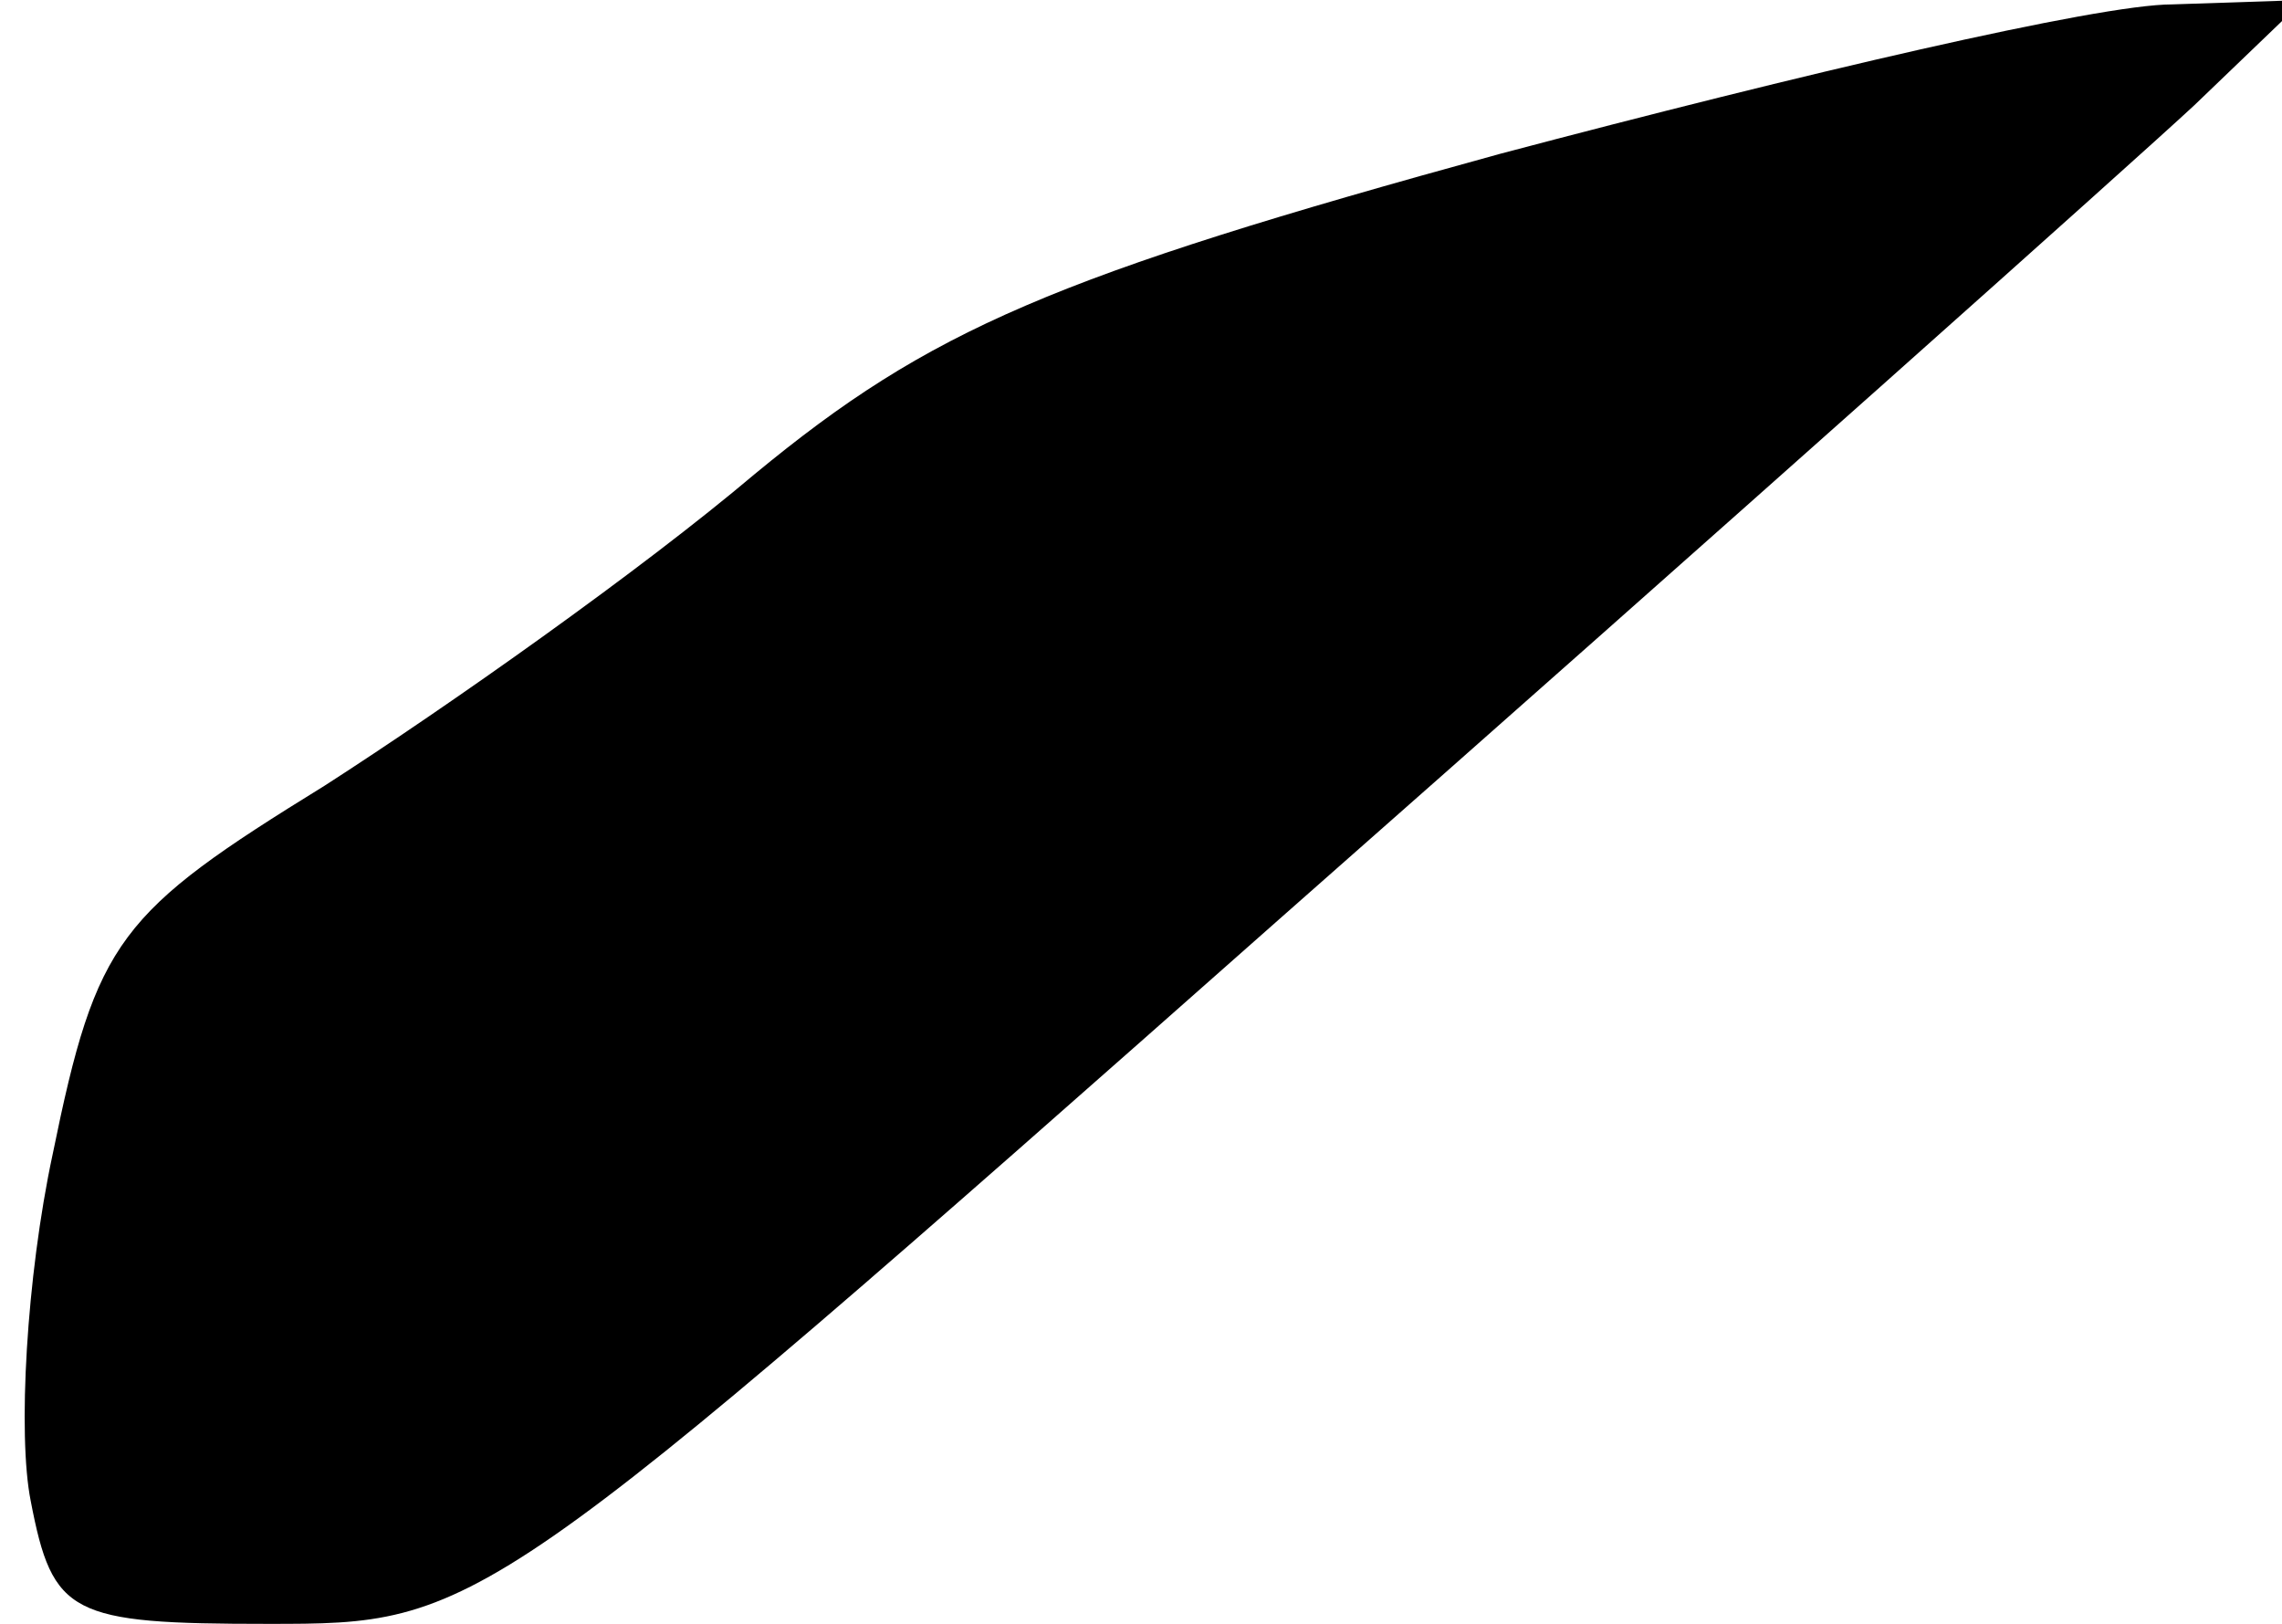 <?xml version="1.0" standalone="no"?>
<!DOCTYPE svg PUBLIC "-//W3C//DTD SVG 20010904//EN"
 "http://www.w3.org/TR/2001/REC-SVG-20010904/DTD/svg10.dtd">
<svg version="1.0" xmlns="http://www.w3.org/2000/svg"
 width="52pt" height="37pt" viewBox="0 0 52 37"
 preserveAspectRatio="xMidYMid meet">
<g transform="translate(0,37) scale(0.1,-0.1)"
fill="#000000" stroke="none">
<path fill="#000000" stroke="none" d="M342 335 c-102 -28 -130 -40 -170 -73
-26 -22 -70 -53 -98 -71 -47 -29 -52 -35 -62 -84 -6 -28 -8 -64 -5 -79 5 -26
9 -28 54 -28 48 0 49 0 231 161 101 89 194 172 208 185 l25 24 -30 -1 c-17 0
-85 -16 -153 -34z"/>
</g>
</svg>
